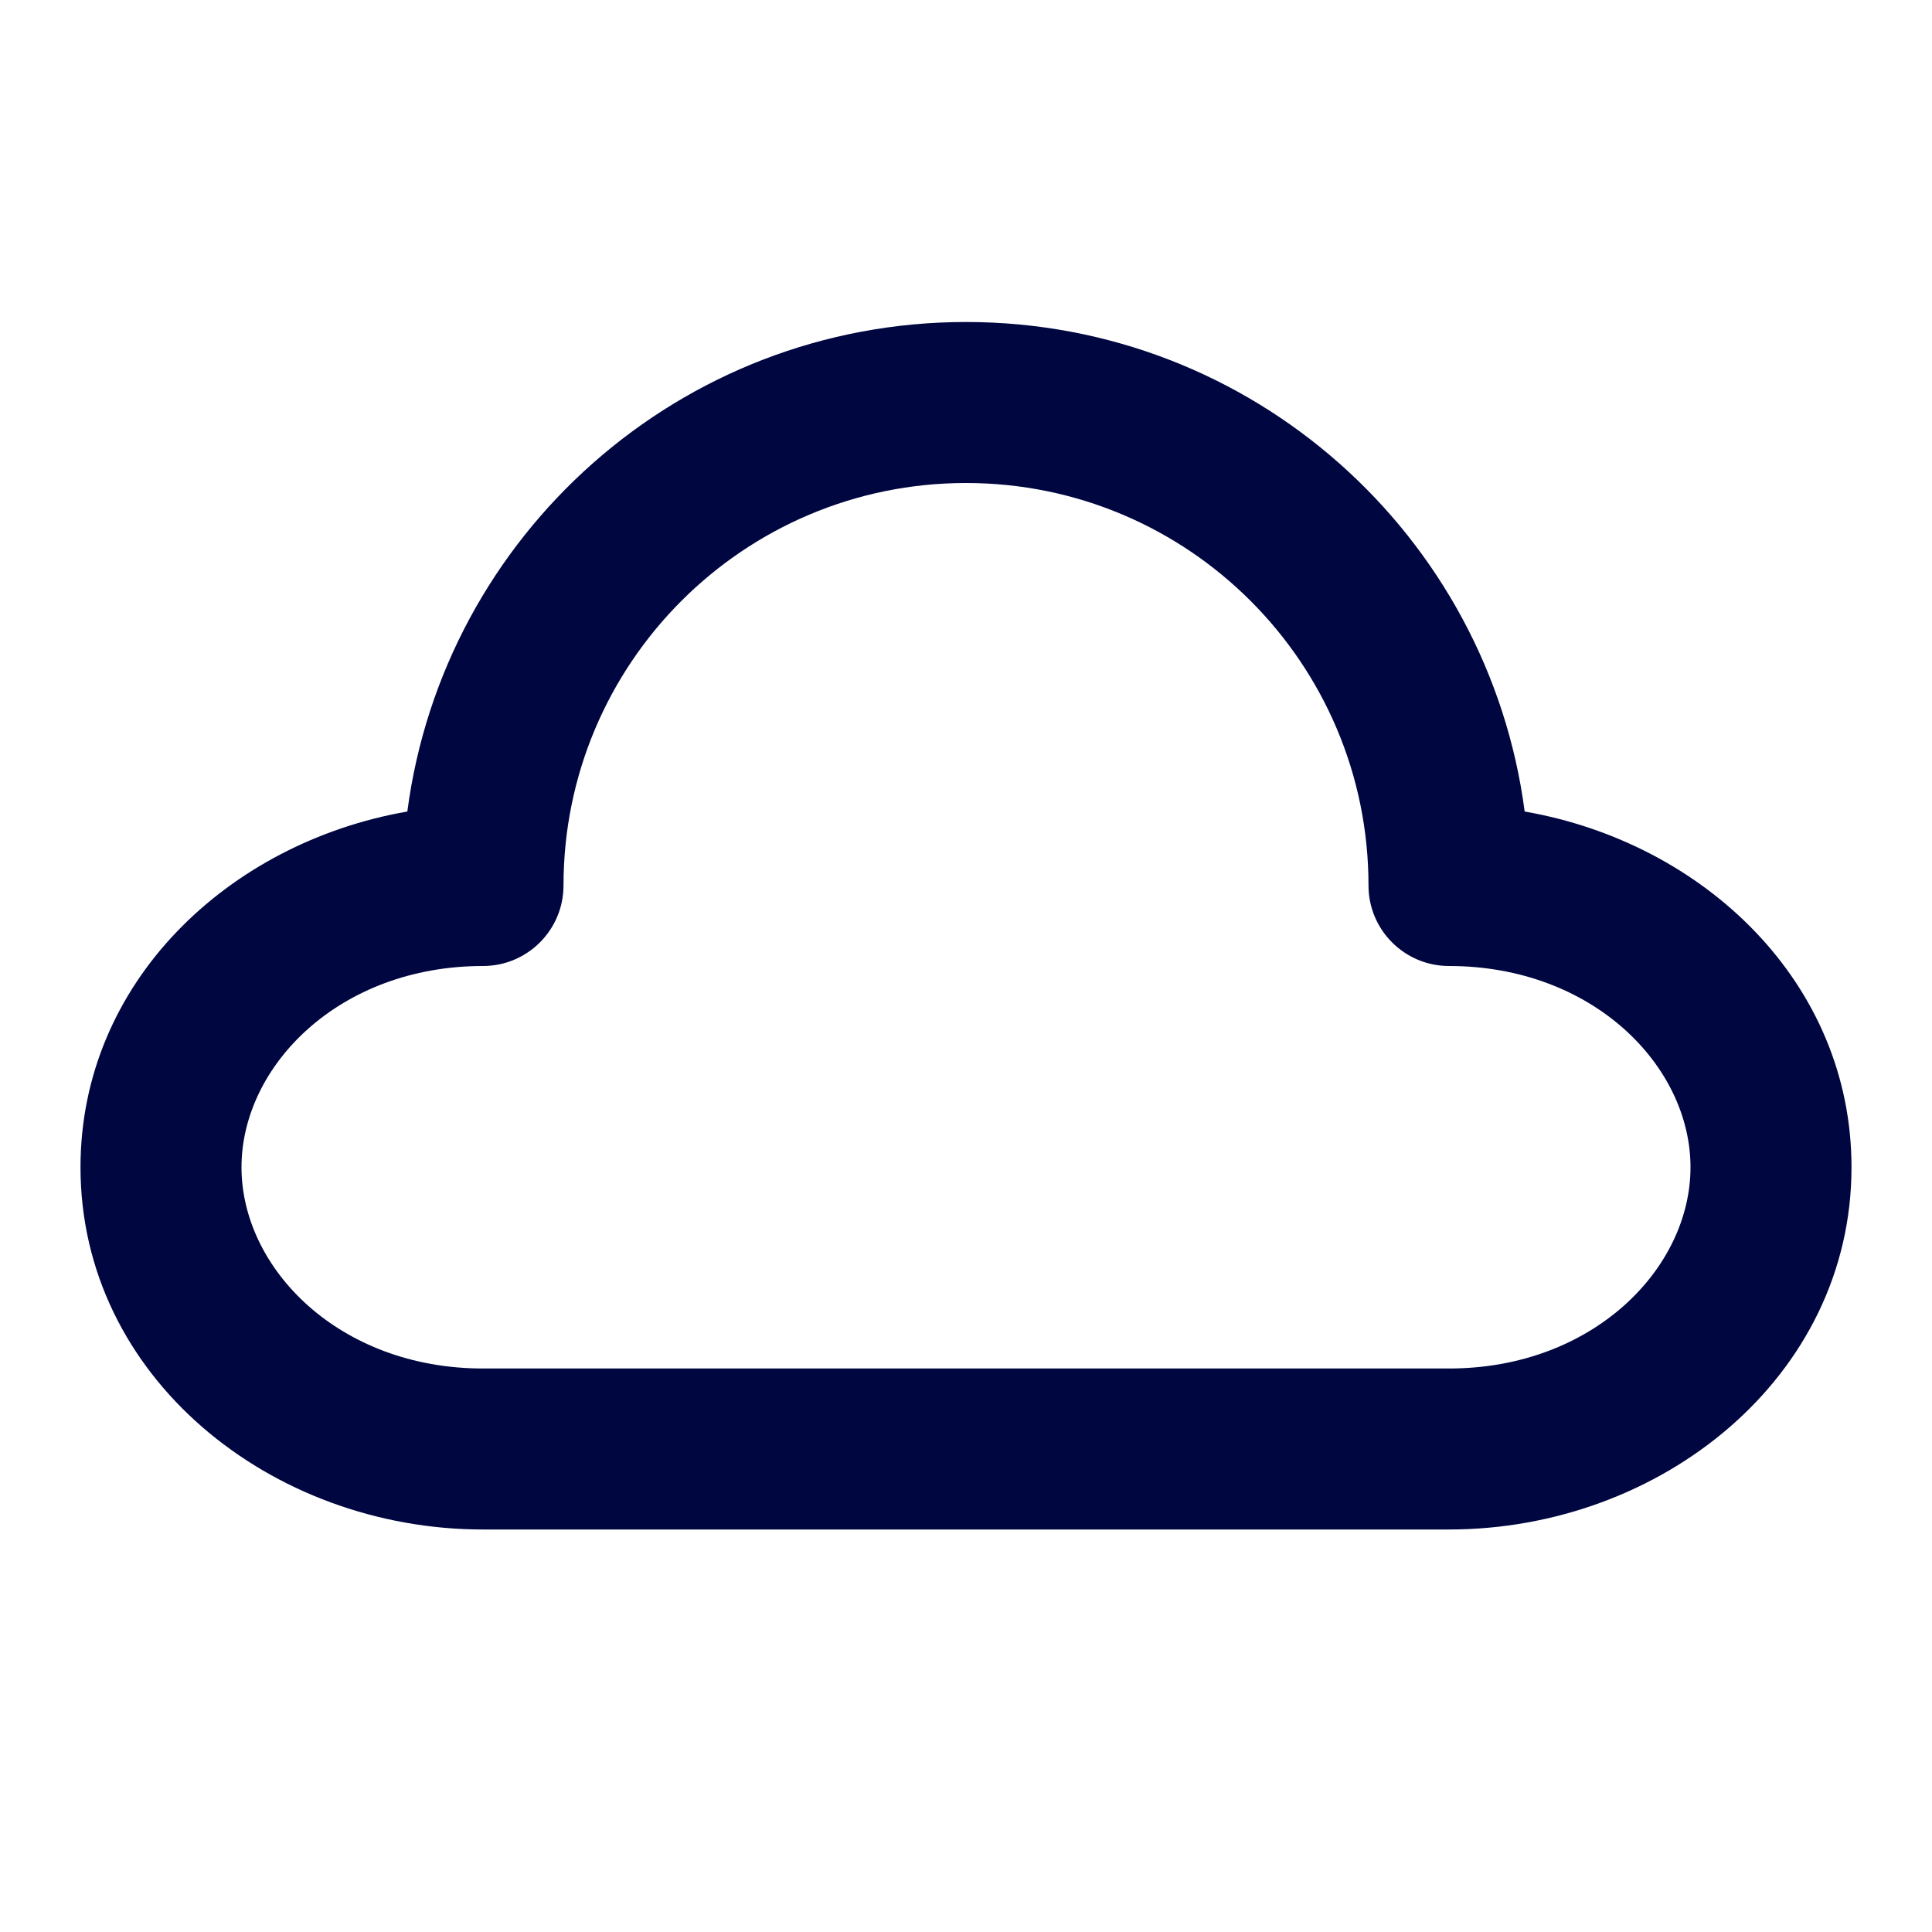 <svg width="24" height="24" viewBox="0 0 24 24" fill="none" xmlns="http://www.w3.org/2000/svg">
<path fill-rule="evenodd" clip-rule="evenodd" d="M12 6C9.239 6 7 8.239 7 11C7 11.552 6.552 12 6 12C4.214 12 3 13.241 3 14.5C3 15.759 4.214 17 6 17H18C19.787 17 21 15.759 21 14.5C21 13.241 19.787 12 18 12C17.448 12 17 11.552 17 11C17 8.239 14.761 6 12 6ZM5.06 10.081C5.51 6.649 8.445 4 12 4C15.555 4 18.49 6.649 18.94 10.081C21.17 10.469 23 12.209 23 14.5C23 17.107 20.632 19 18 19H6C3.368 19 1 17.107 1 14.5C1 12.209 2.83 10.469 5.06 10.081Z" fill="#000640"/>
</svg>
